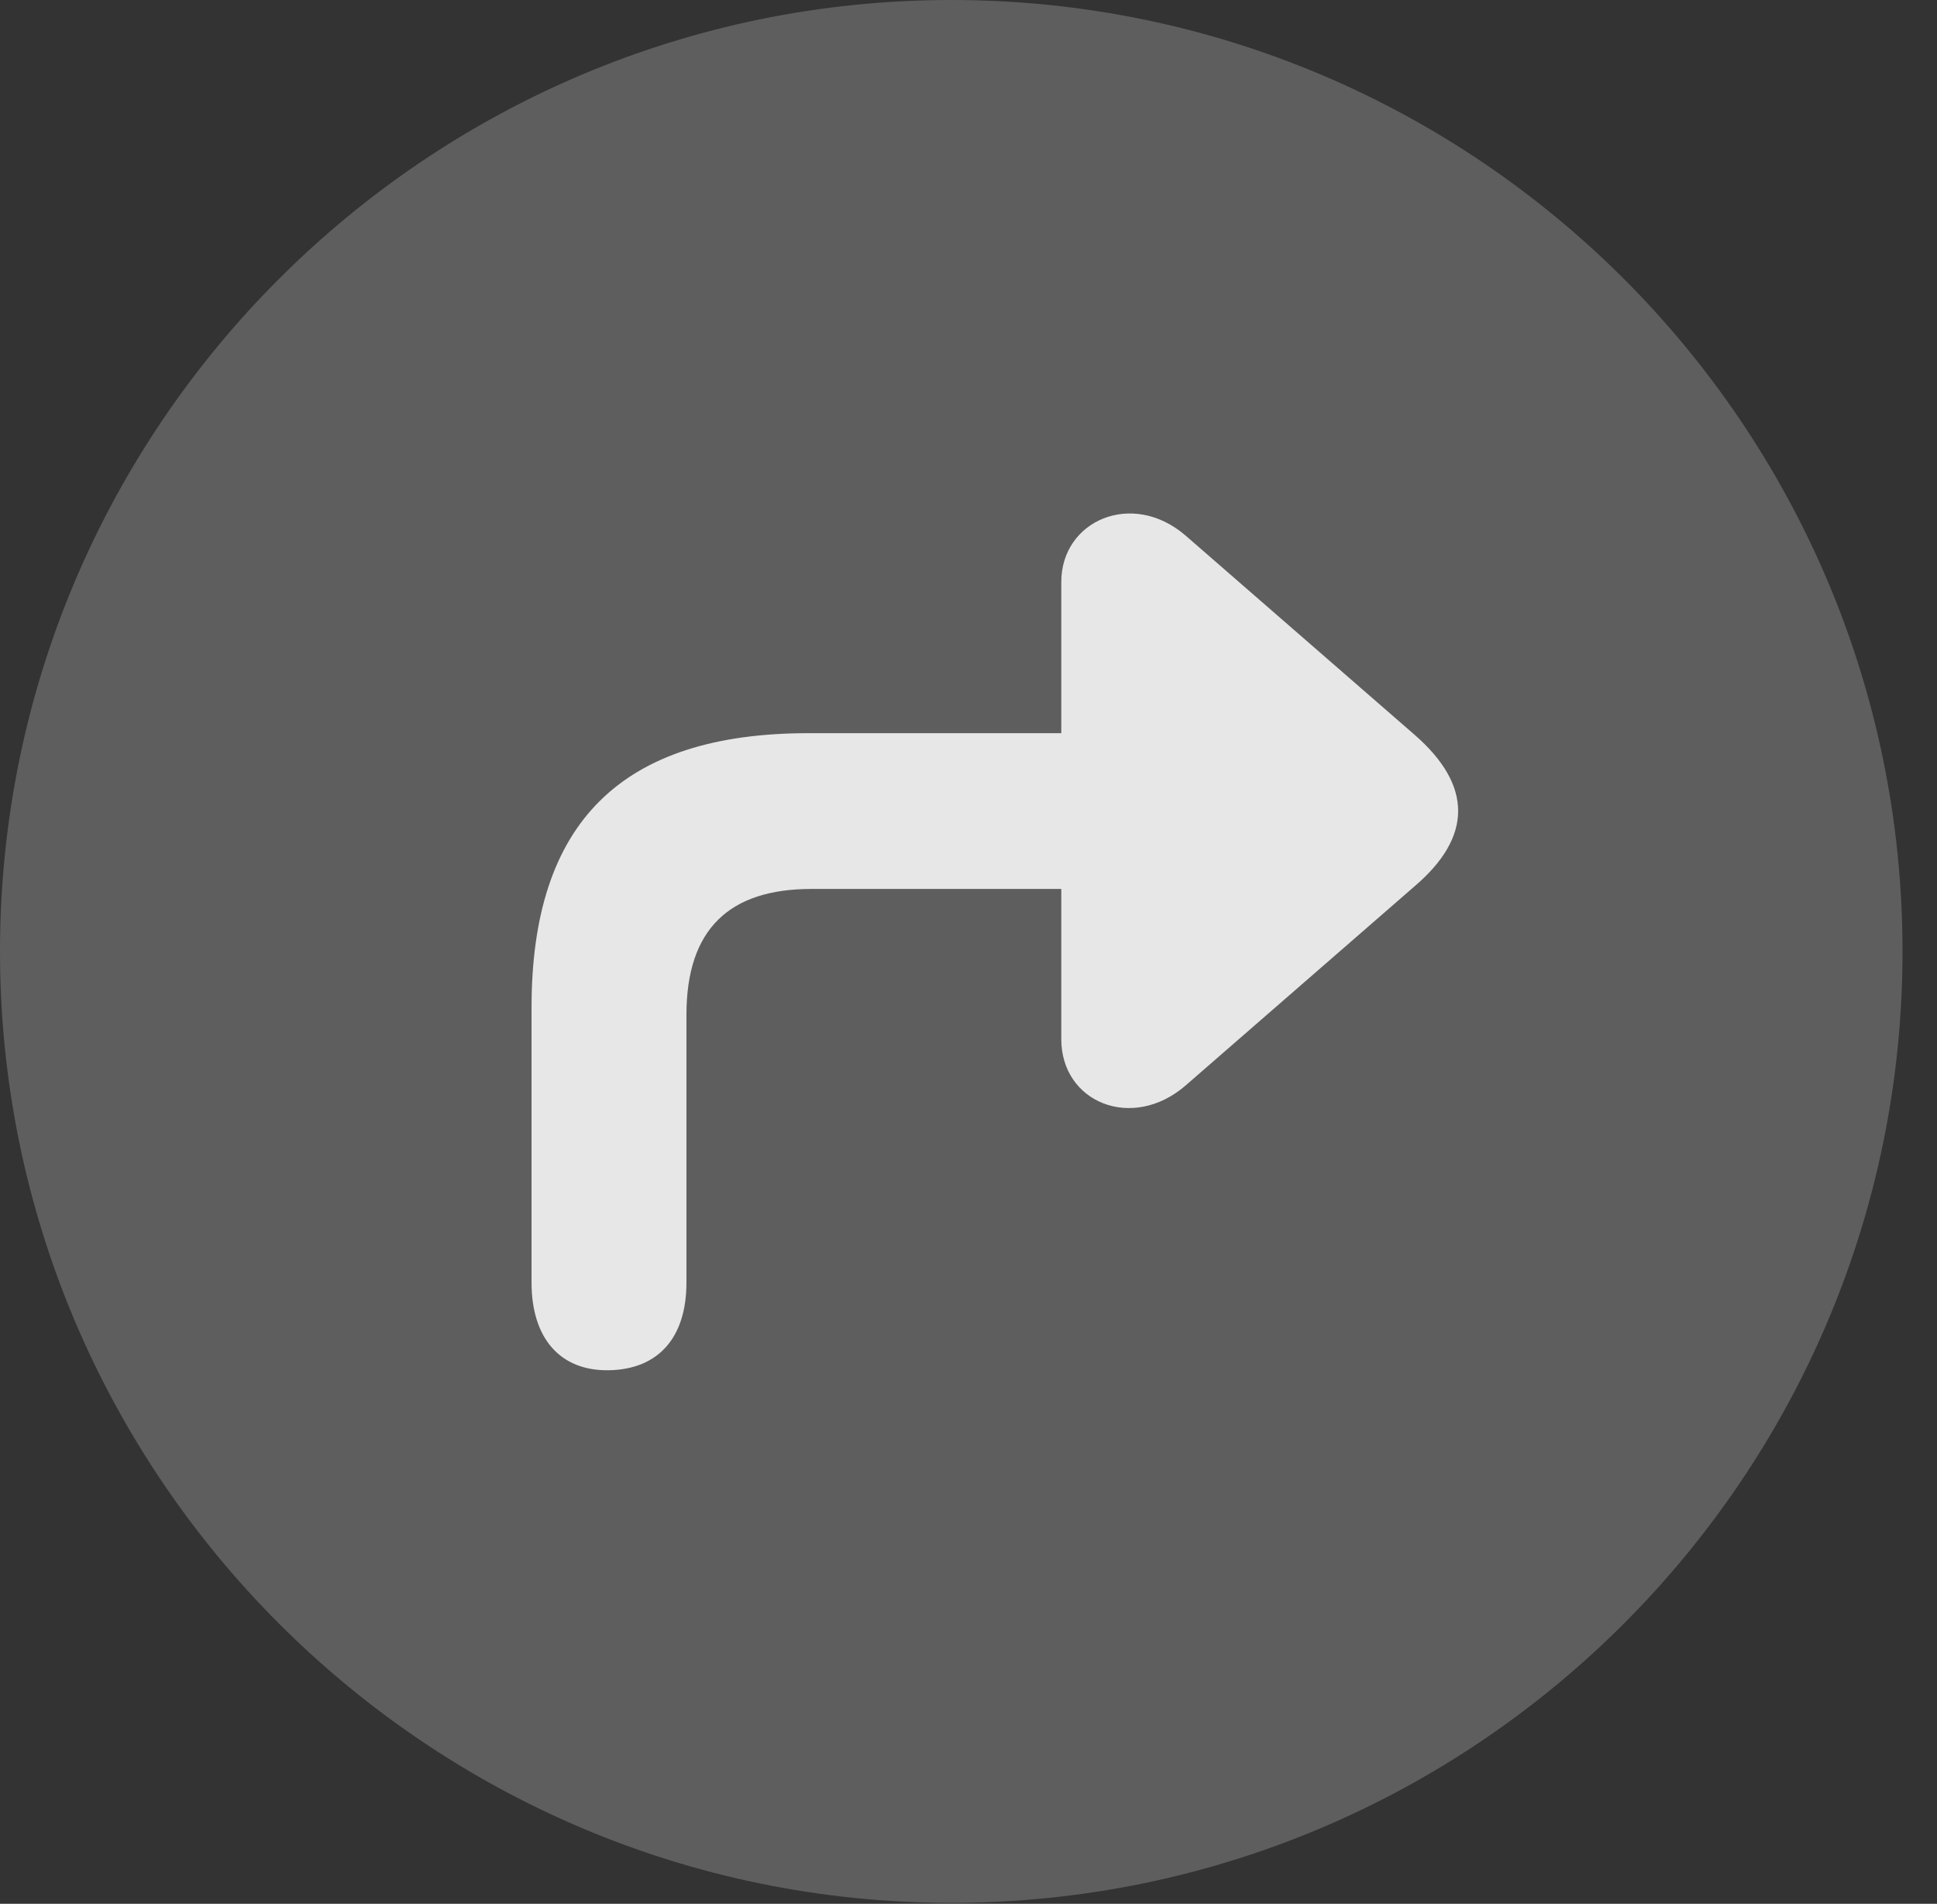 <?xml version="1.0" encoding="UTF-8"?>
<!--Generator: Apple Native CoreSVG 341-->
<!DOCTYPE svg
PUBLIC "-//W3C//DTD SVG 1.1//EN"
       "http://www.w3.org/Graphics/SVG/1.1/DTD/svg11.dtd">
<svg version="1.1" xmlns="http://www.w3.org/2000/svg" xmlns:xlink="http://www.w3.org/1999/xlink" viewBox="0 0 20.283 19.932">
 <rect x="0" y="0" width="20.283" height="19.932" fill="#333333" stroke="none"/>
 <g>
  <rect height="19.932" opacity="0" width="20.283" x="0" y="0"/>
  <path d="M9.961 19.922C15.459 19.922 19.922 15.449 19.922 9.961C19.922 4.463 15.459 0 9.961 0C4.473 0 0 4.463 0 9.961C0 15.449 4.473 19.922 9.961 19.922Z" fill="white" fill-opacity="0.212"/>
  <path d="M11.113 6.094L11.113 10.879C11.113 11.543 11.855 11.846 12.412 11.367L14.815 9.277C15.42 8.76 15.42 8.223 14.815 7.695L12.412 5.605C11.855 5.127 11.113 5.449 11.113 6.094ZM12.441 9.307C12.881 9.307 13.252 8.926 13.252 8.486C13.252 8.037 12.881 7.676 12.441 7.676L8.467 7.676C6.504 7.676 5.566 8.613 5.566 10.547L5.566 13.428C5.566 14.004 5.859 14.355 6.377 14.346C6.895 14.336 7.188 14.004 7.188 13.428L7.188 10.625C7.188 9.727 7.637 9.307 8.496 9.307Z" fill="white" fill-opacity="0.85"/>
 </g>
</svg>
